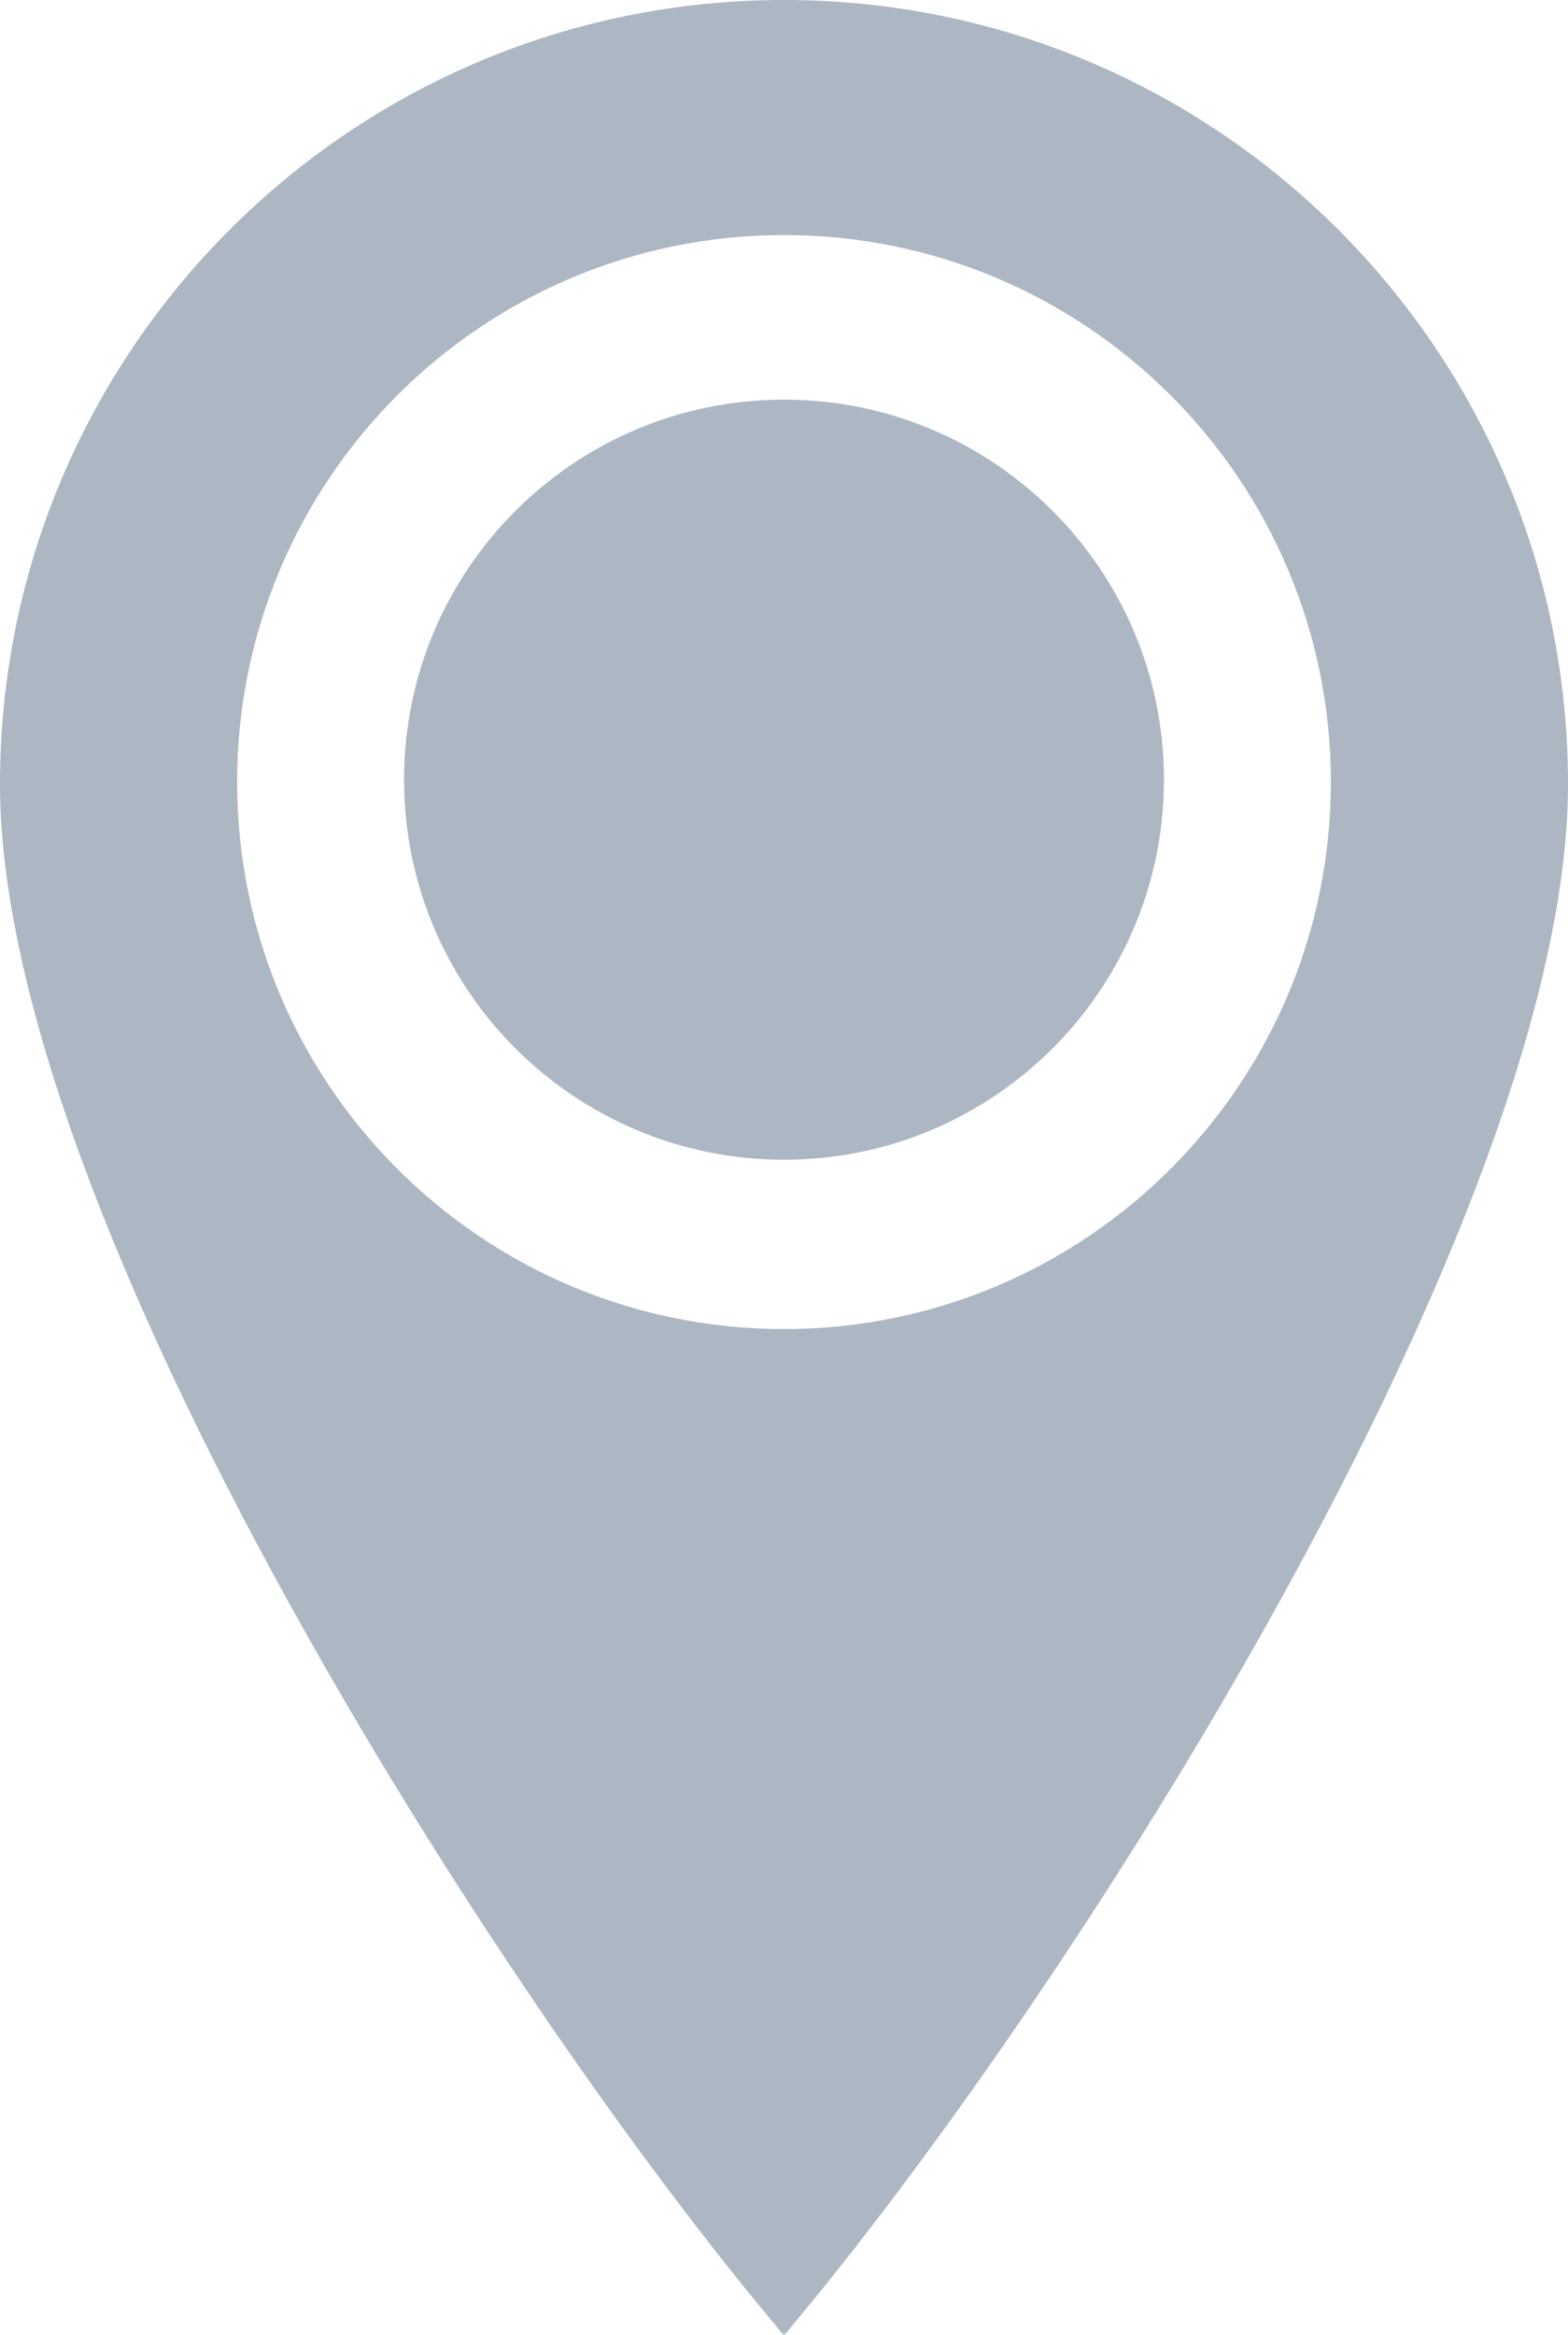 <svg version="1.1" id="icon-content-pointer" xmlns="http://www.w3.org/2000/svg" xmlns:xlink="http://www.w3.org/1999/xlink" x="0px" y="0px"
	 viewBox="0 0 663.2 987.4" enable-background="new 0 0 663.2 987.4" xml:space="preserve">
<g>
	<defs>
		<rect id="SVGID_1_" width="663.2" height="987.4"/>
	</defs>
	<clipPath id="SVGID_2_">
		<use xlink:href="#SVGID_1_"  overflow="visible"/>
	</clipPath>
	<path clip-path="url(#SVGID_2_)" fill="#ACB7C3" d="M331.6,0C148.5,0,0,148.5,0,331.6c0,183.1,211.3,514,331.6,655.9
		c120-141.9,331.6-472.7,331.6-655.9C663.2,148.5,514.7,0,331.6,0 M331.6,562c-127.8,0-231.3-103.6-231.3-231.3
		S203.8,99.4,331.6,99.4c127.7,0,231.3,103.6,231.3,231.3S459.3,562,331.6,562"/>
	<path clip-path="url(#SVGID_2_)" fill="#ACB7C3" d="M331.6,169c88.8,0,160.7,72,160.7,160.7s-72,160.7-160.7,160.7
		s-160.7-72-160.7-160.7S242.8,169,331.6,169"/>
</g>
</svg>

